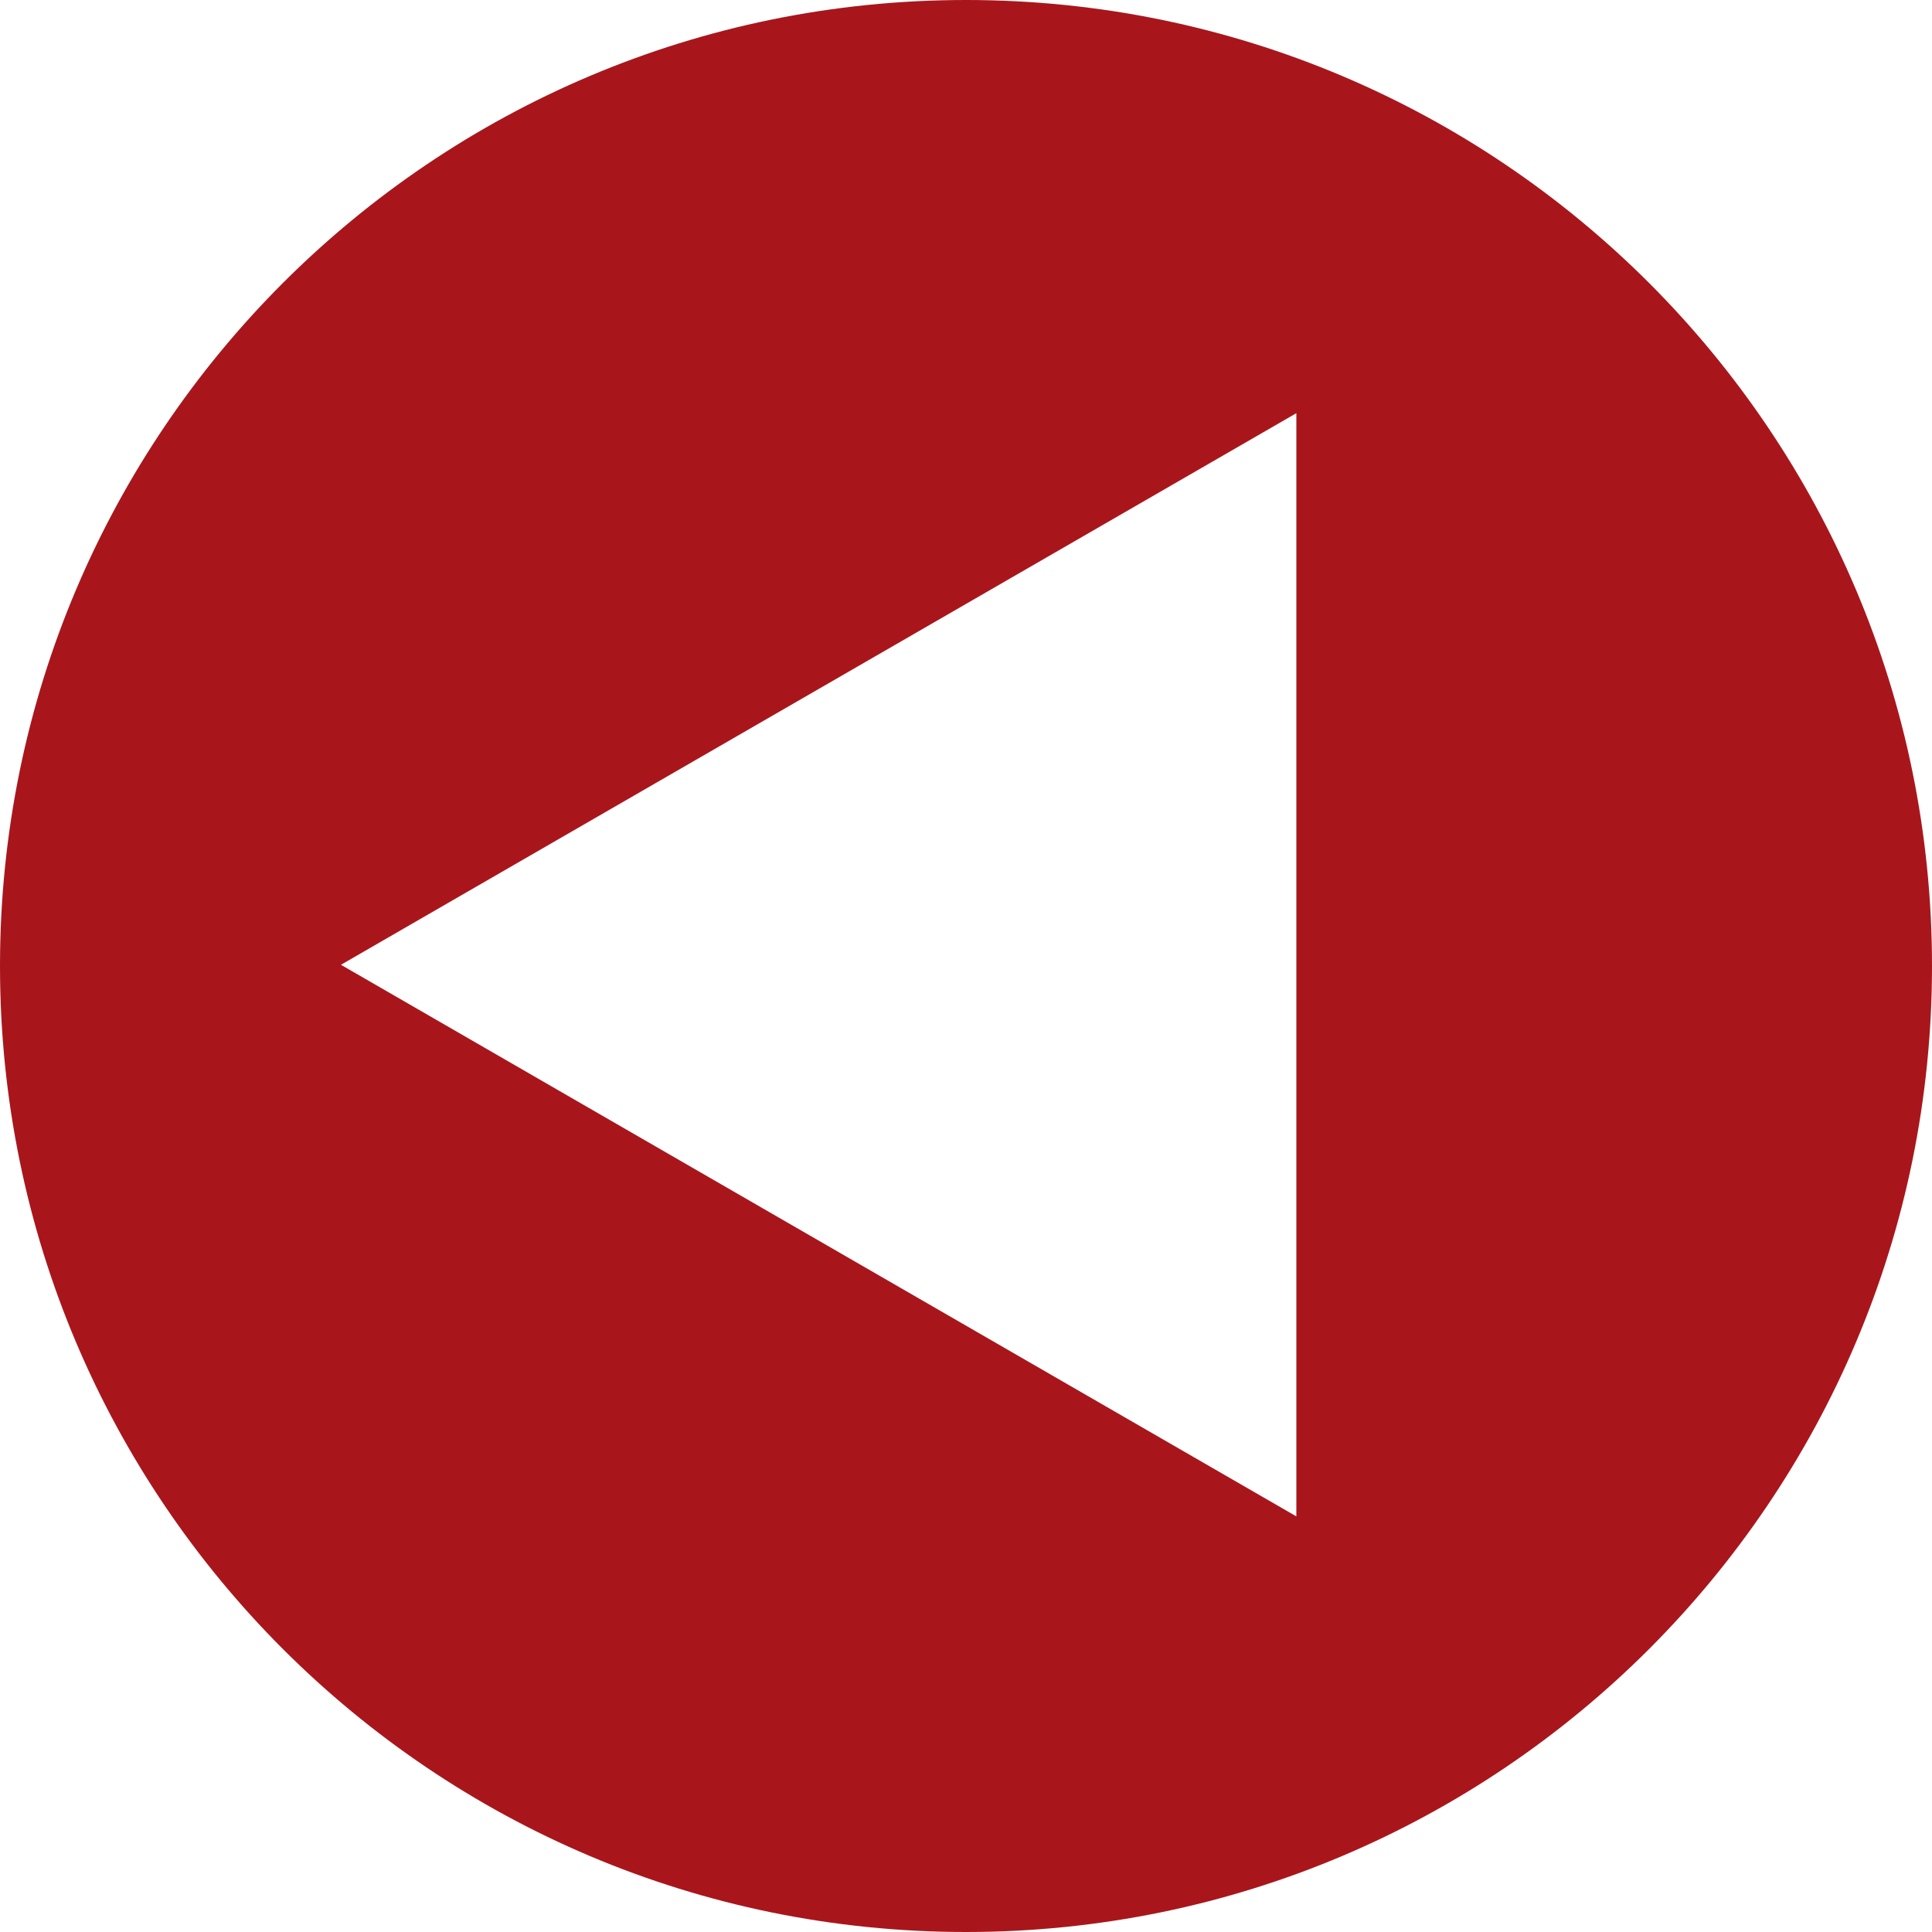<?xml version="1.0" encoding="utf-8"?>
<!-- Generator: Adobe Illustrator 12.0.0, SVG Export Plug-In . SVG Version: 6.00 Build 51448)  -->
<!DOCTYPE svg PUBLIC "-//W3C//DTD SVG 1.1//EN" "http://www.w3.org/Graphics/SVG/1.1/DTD/svg11.dtd">
<svg  version="1.1" id="Ebene_1" xmlns="http://www.w3.org/2000/svg" xmlns:xlink="http://www.w3.org/1999/xlink" width="44.5" height="44.5" viewBox="0 0 44.5 44.5"
	 overflow="visible" enable-background="new 0 0 44.5 44.5" xml:space="preserve">

<defs>
    <style>
     :hover #button { fill: #005E9C; }
    </style>
</defs>

<g id="Ebene_1">
    <path id="button" fill="#A8161C" d="M44.5,22.25c0,12.288-9.962,22.25-22.25,22.25S0,34.538,0,22.25S9.962,0,22.25,0S44.5,9.962,44.5,22.25z
         M29.859,9.517L7.853,22.222l22.006,12.705V9.517z"/>
    <rect x="0" y="0" width="44.5" height="44.5" fill="rgba(0,0,0,0)" stroke="none" stroke-width="0" />
</g>
</svg>
